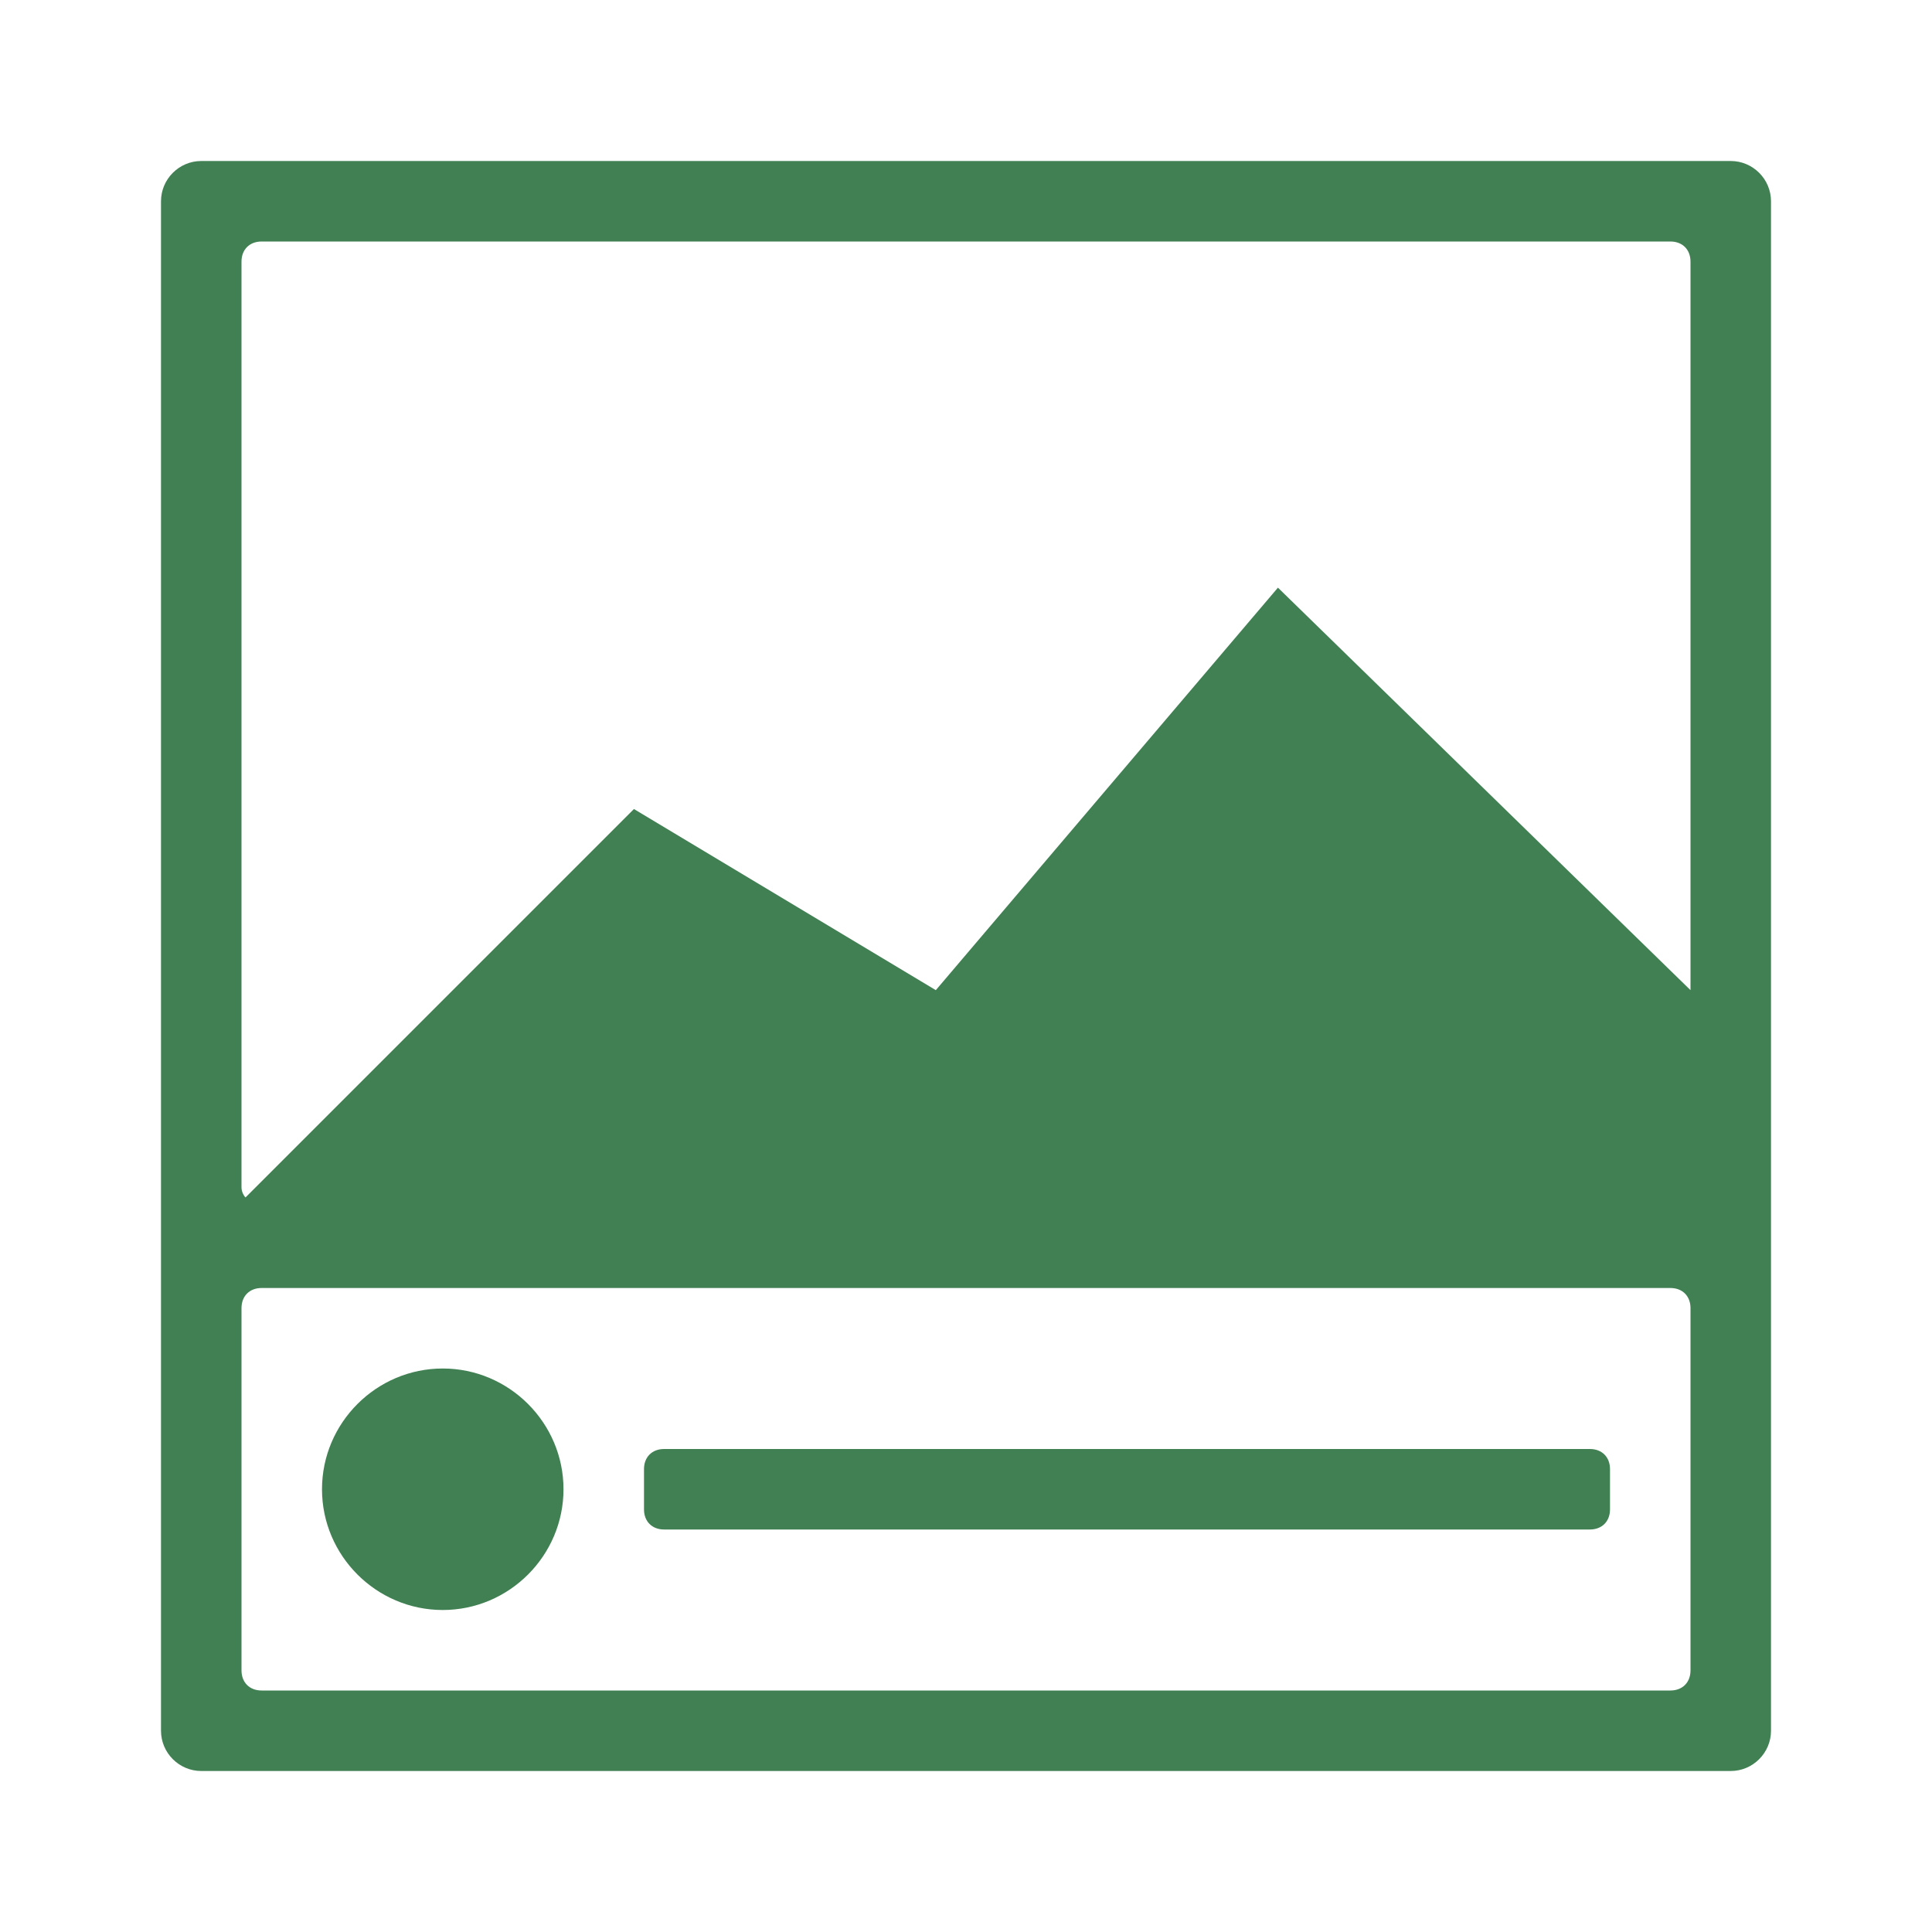 <svg fill="none" height="24" viewBox="0 0 24 24" width="24" xmlns="http://www.w3.org/2000/svg"><path clip-rule="evenodd" d="m21.5 22h-19c-.275 0-.5-.225-.5-.5v-19c0-.275.225-.5.5-.5h19c.275 0 .5.225.5.5v19c0 .275-.225.5-.5.5zm-18.5-1.25c0 .15.1.25.25.25h17.5c.15 0 .25-.1.25-.25v-4.5c0-.15-.1-.25-.25-.25h-17.5c-.15 0-.25.1-.25.25zm17.75-17.75h-17.5c-.15 0-.25.1-.25.25v11.5c0 .05.025.1.05.125l4.825-4.825 3.75 2.25 4.25-5 5.125 5v-9.05c0-.15-.1-.25-.25-.25zm-15.25 14c.825 0 1.5.675 1.5 1.5s-.675 1.5-1.5 1.5-1.5-.675-1.5-1.5.675-1.5 1.5-1.5zm2.75 1h11.5c.15 0 .25.1.25.25v.5c0 .15-.1.25-.25.25h-11.5c-.15 0-.25-.1-.25-.25v-.5c0-.15.1-.25.25-.25z" fill="#408053" fill-rule="evenodd"/></svg>